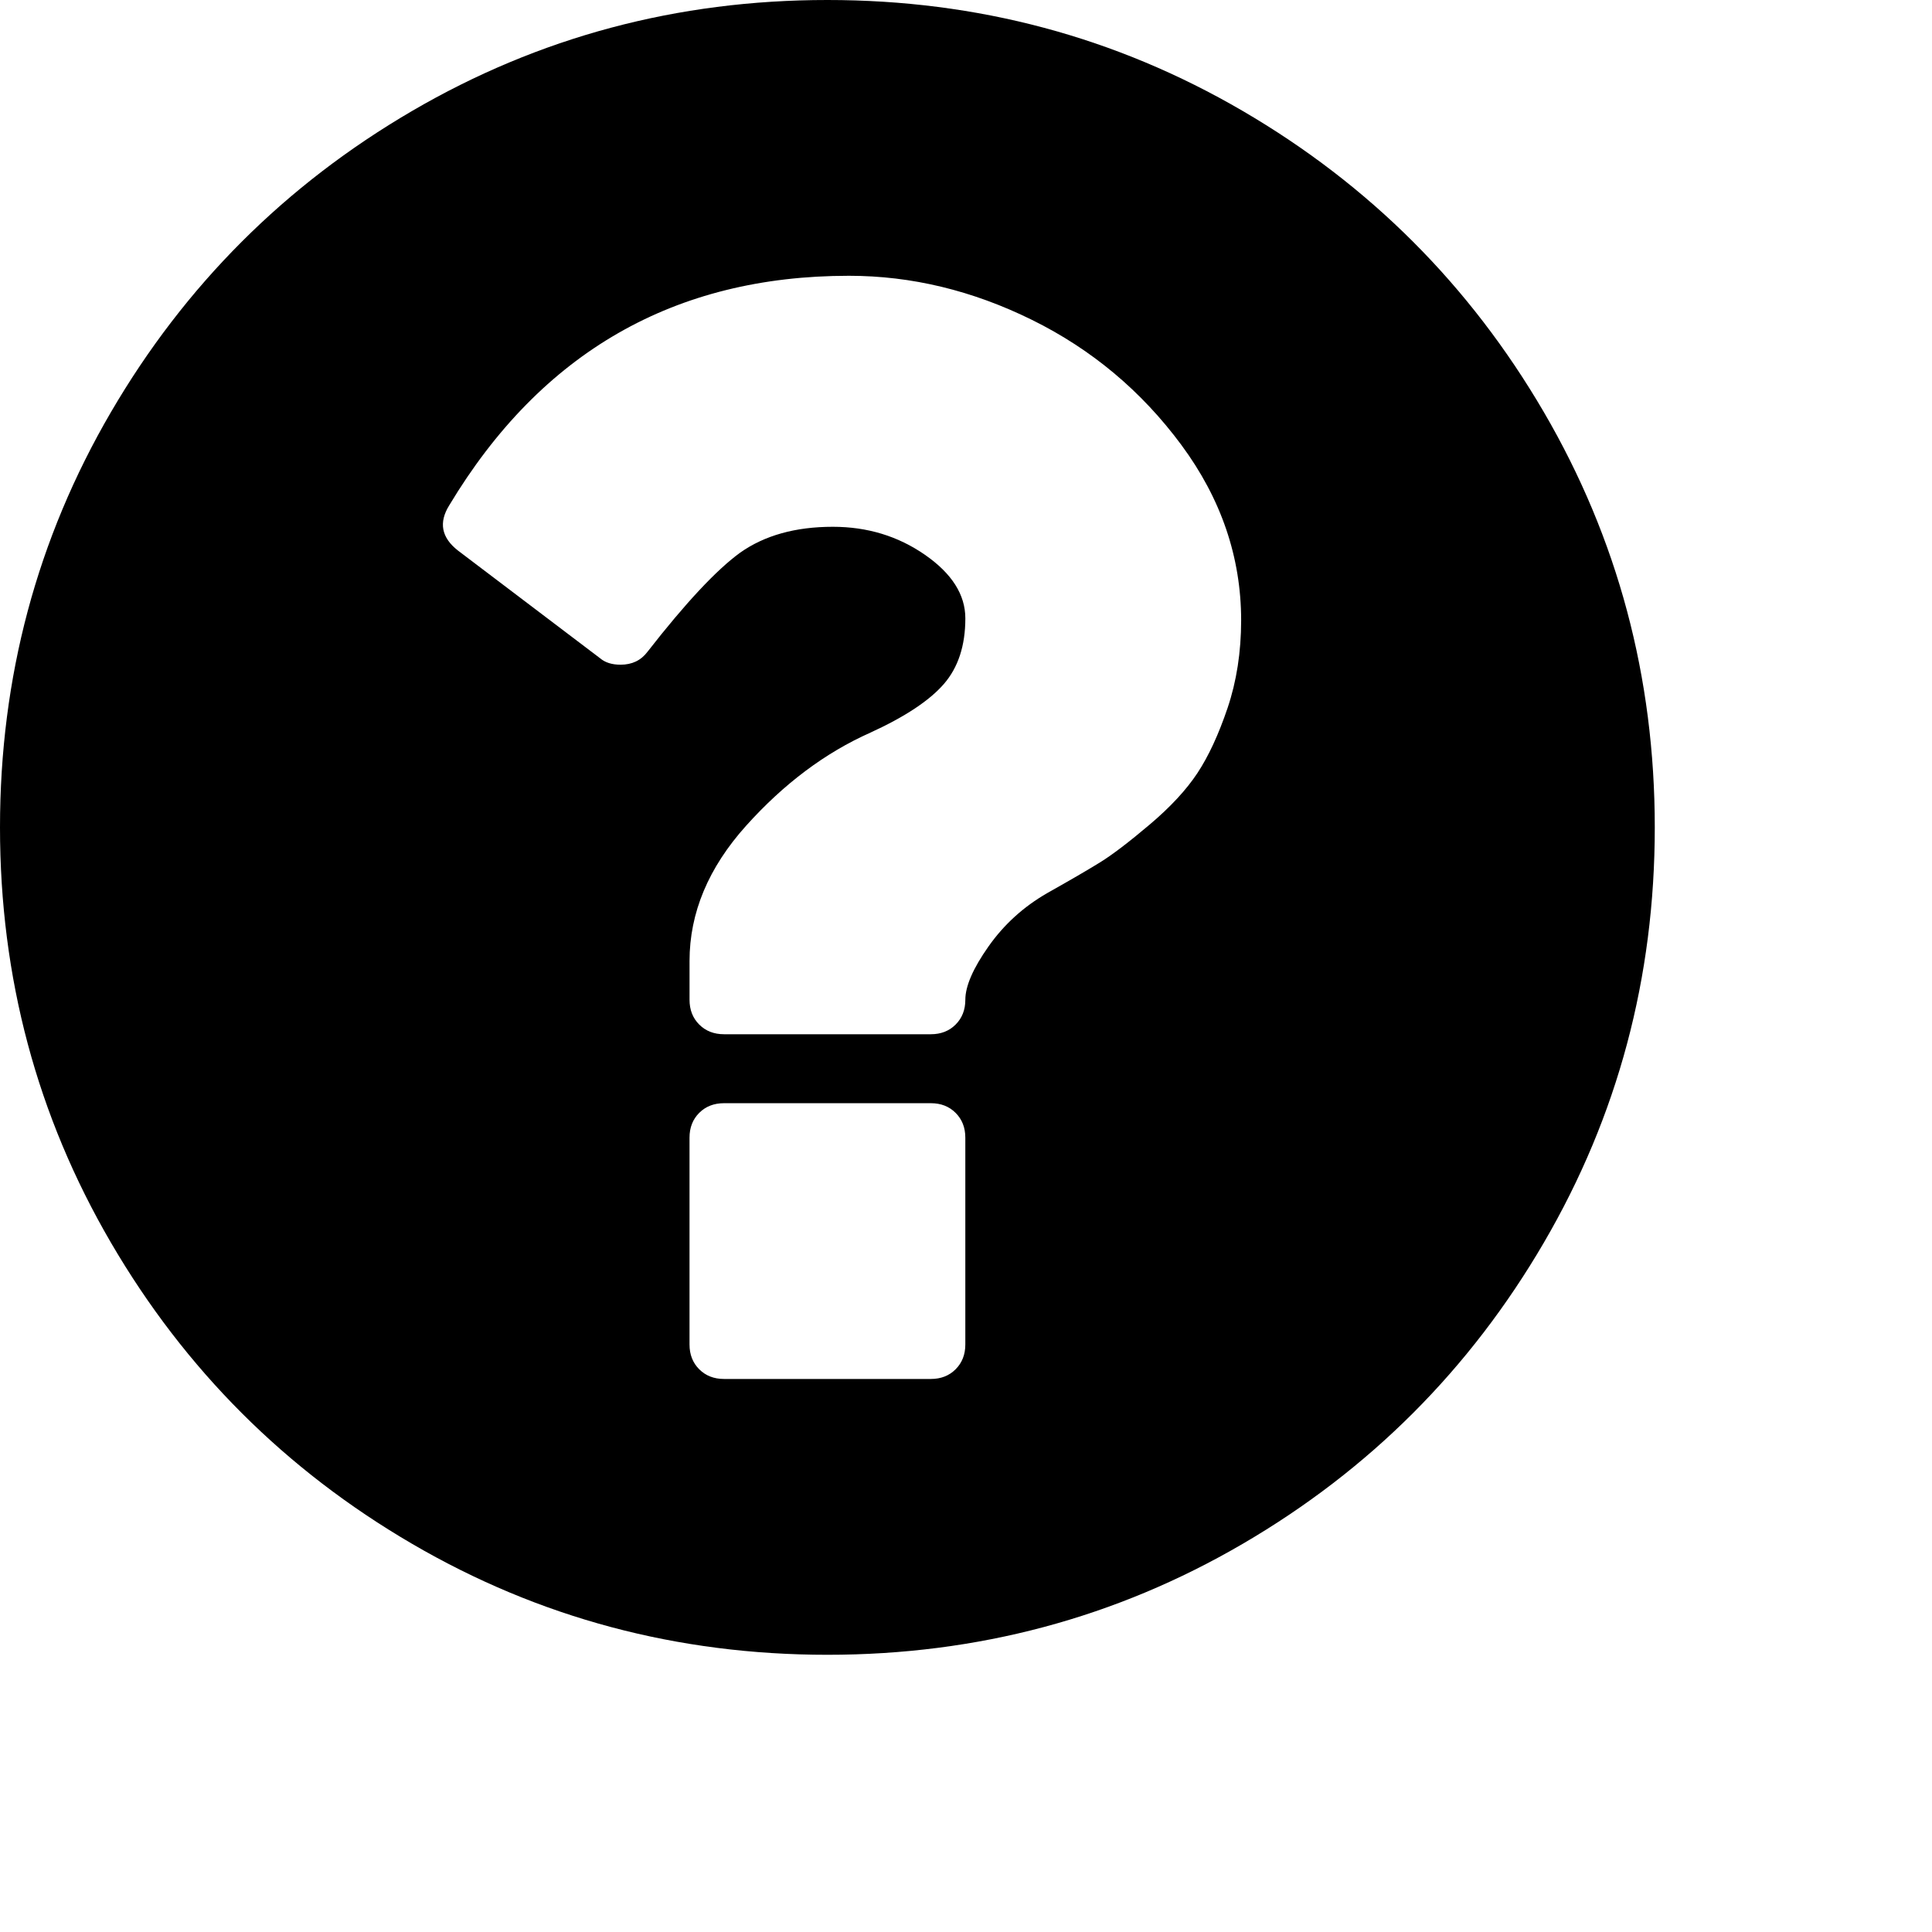 <svg xmlns="http://www.w3.org/2000/svg" viewBox="0 0 512 512">
    <path d="M409.133 109.203c-19.608-33.592-46.205-60.189-79.798-79.796C295.736 9.801 259.058 0 219.273 0s-76.47 9.801-110.063 29.407-60.192 46.201-79.8 79.796S0 179.489 0 219.267s9.804 76.463 29.407 110.062c19.607 33.592 46.204 60.189 79.799 79.798s70.283 29.407 110.063 29.407 76.47-9.802 110.065-29.407 60.189-46.206 79.795-79.798 29.403-70.284 29.403-110.062-9.8-76.472-29.399-110.064zM255.82 356.309c0 2.662-.862 4.853-2.573 6.563-1.704 1.711-3.895 2.567-6.557 2.567h-54.823c-2.664 0-4.854-.856-6.567-2.567s-2.57-3.901-2.57-6.563v-54.823c0-2.662.855-4.853 2.57-6.563s3.903-2.563 6.567-2.563h54.823c2.662 0 4.853.855 6.557 2.563 1.711 1.711 2.573 3.901 2.573 6.563v54.823zm69.518-168.735c-2.382 7.043-5.044 12.804-7.994 17.275s-7.187 9.042-12.709 13.703c-5.51 4.663-9.891 7.996-13.135 9.998-3.23 1.995-7.898 4.713-13.982 8.135-6.283 3.613-11.465 8.326-15.555 14.134s-6.139 10.513-6.139 14.126c0 2.67-.862 4.859-2.574 6.571-1.707 1.711-3.897 2.566-6.56 2.566h-54.82c-2.664 0-4.854-.855-6.567-2.566s-2.568-3.901-2.568-6.571v-10.279c0-12.752 4.993-24.701 14.987-35.832s20.986-19.368 32.979-24.698c9.13-4.186 15.604-8.47 19.41-12.847 3.812-4.377 5.715-10.188 5.715-17.417 0-6.283-3.572-11.897-10.711-16.849s-15.27-7.421-24.409-7.421c-9.9 0-18.082 2.285-24.555 6.855-6.283 4.565-14.465 13.322-24.554 26.263-1.713 2.286-4.093 3.431-7.139 3.431-2.284 0-4.093-.57-5.424-1.709L121.35 145.89c-4.377-3.427-5.138-7.422-2.286-11.991 24.366-40.542 59.672-60.813 105.922-60.813 16.563 0 32.744 3.903 48.541 11.708s28.979 18.842 39.546 33.119c10.554 14.272 15.845 29.787 15.845 46.537-.014 8.374-1.208 16.079-3.58 23.124z"/>
</svg>